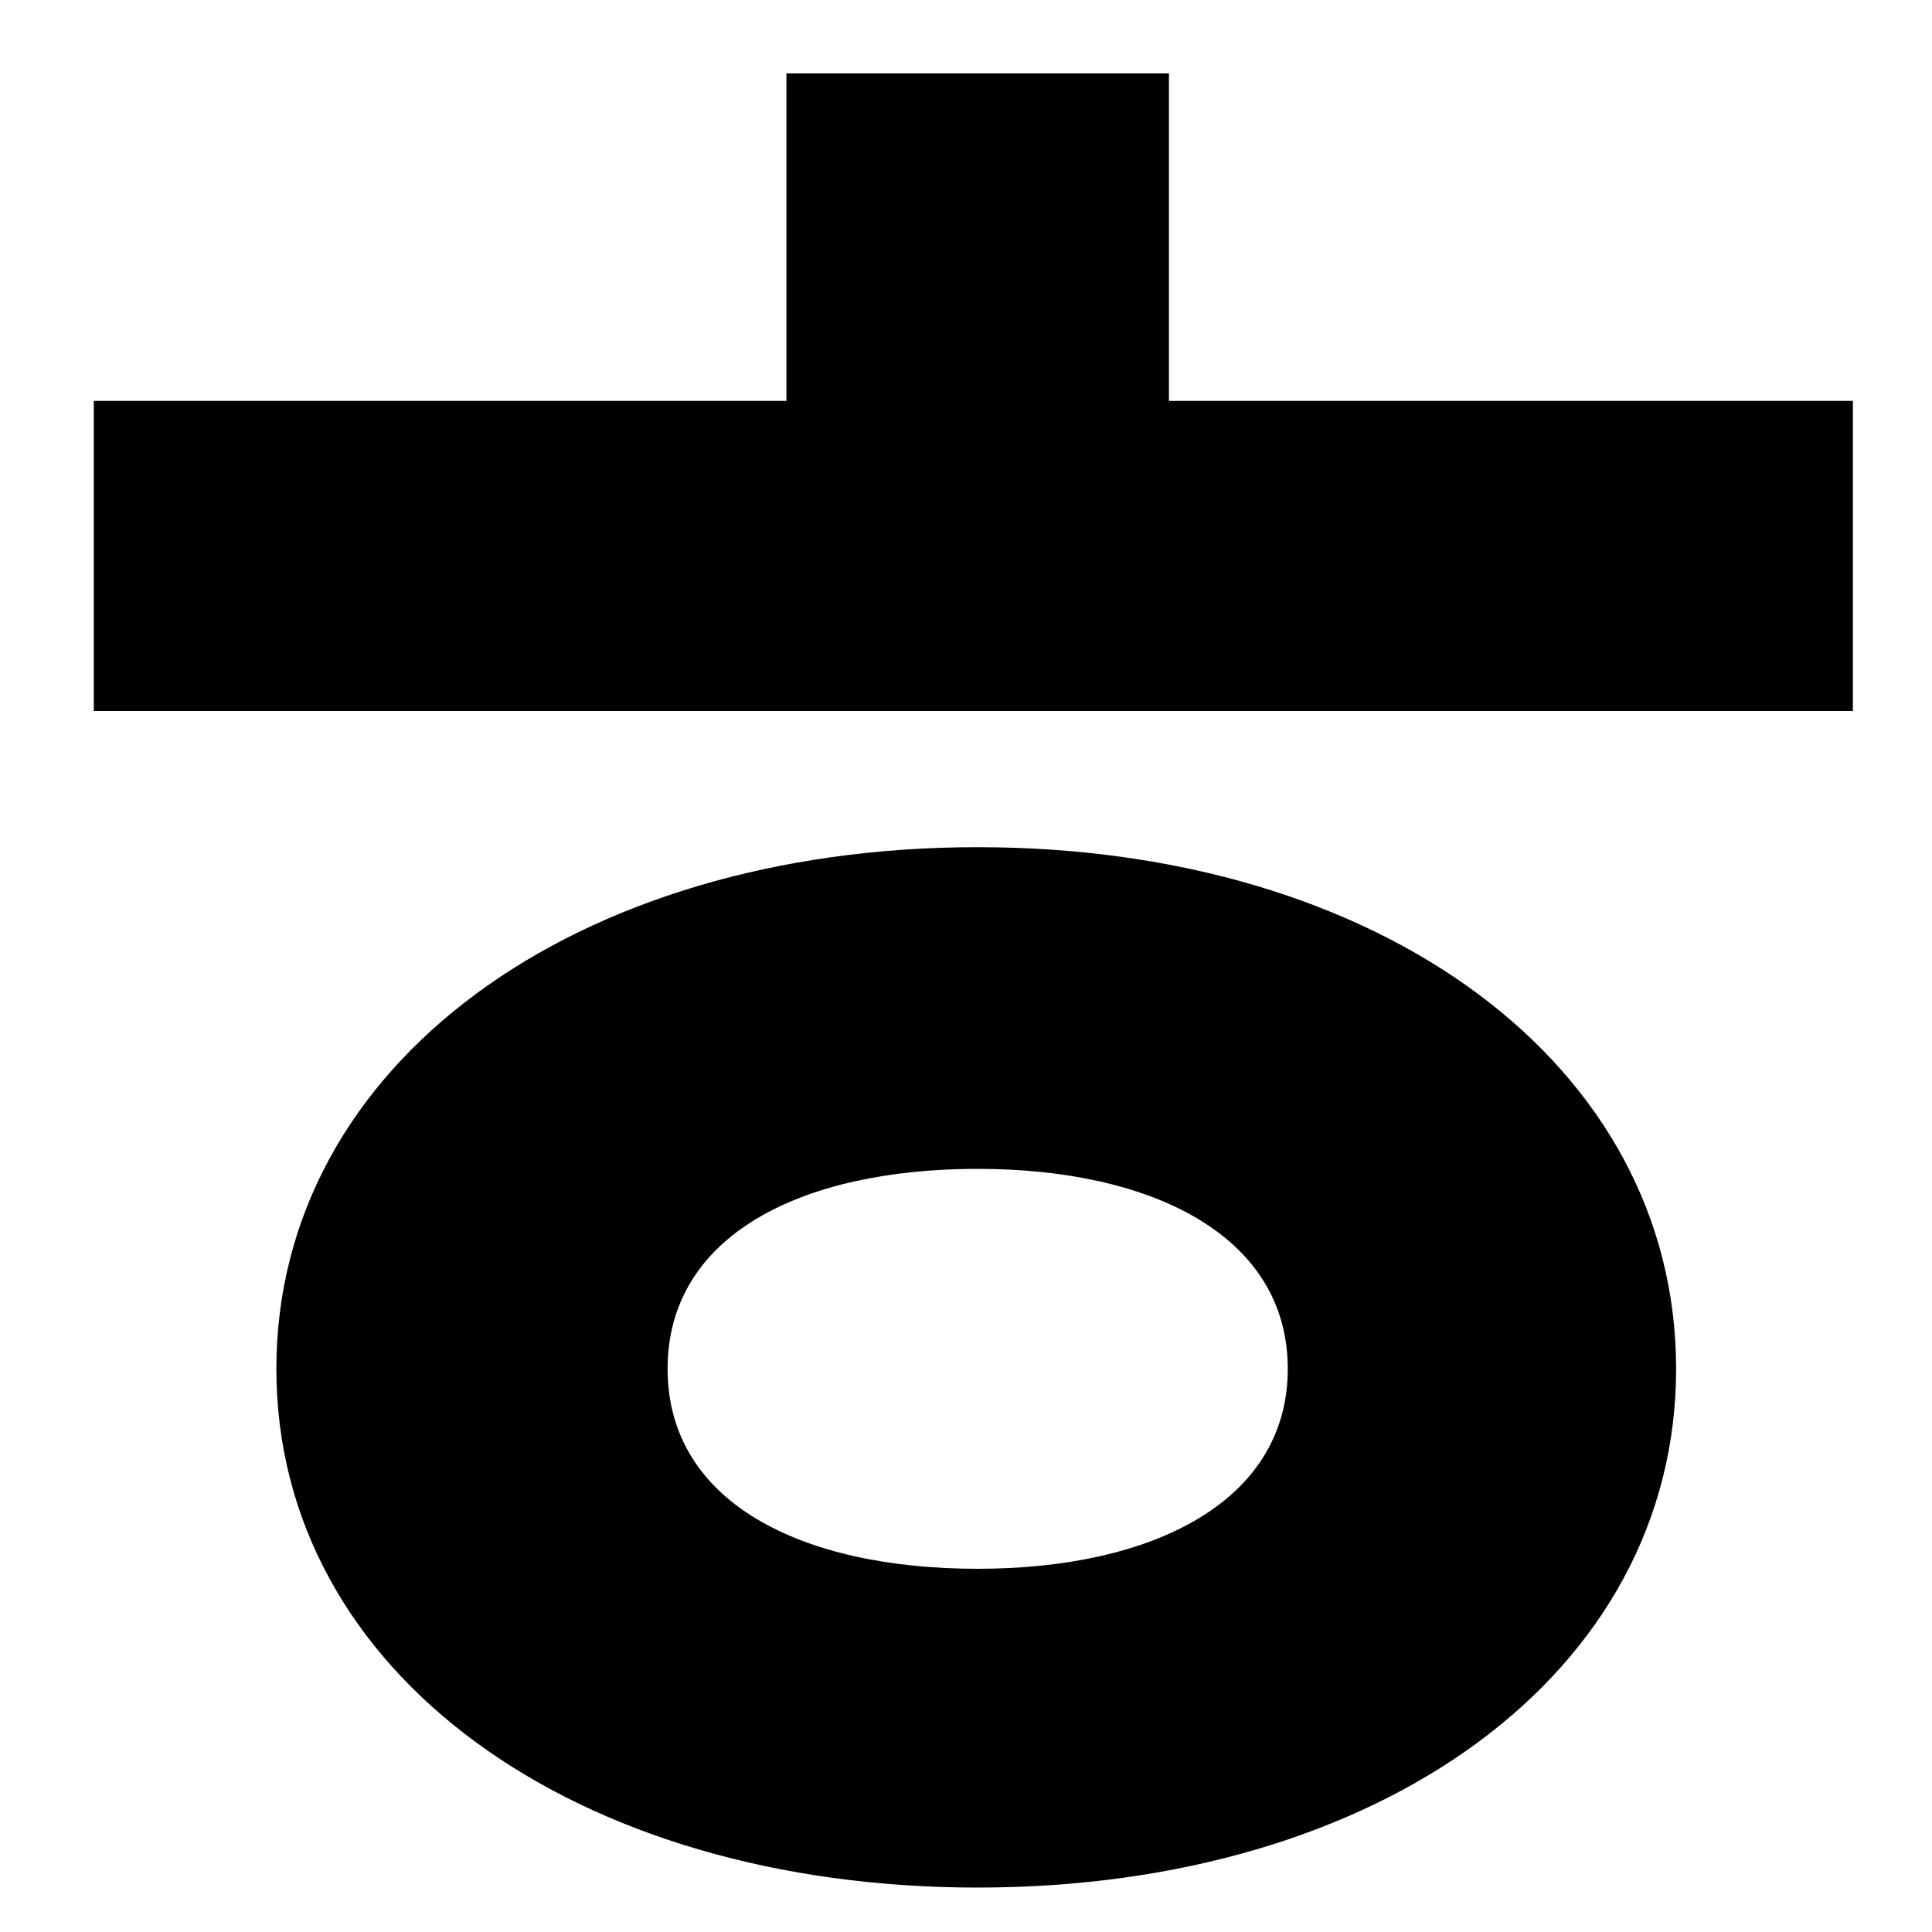 <svg width="20" height="20" viewBox="0 0 20 20" fill="none" xmlns="http://www.w3.org/2000/svg">
<path d="M10.121 16.24C8.291 16.24 6.911 15.55 6.911 14.17C6.911 12.79 8.291 12.1 10.121 12.1C11.921 12.1 13.331 12.79 13.331 14.17C13.331 15.55 11.921 16.24 10.121 16.24ZM10.121 8.77C5.951 8.77 2.861 11.02 2.861 14.17C2.861 17.32 5.951 19.54 10.121 19.54C14.291 19.54 17.351 17.32 17.351 14.17C17.351 11.02 14.291 8.77 10.121 8.77ZM12.101 4.15V0.76H8.141V4.15H0.971V7.36H19.181V4.15H12.101Z" fill="black"/>
</svg>
